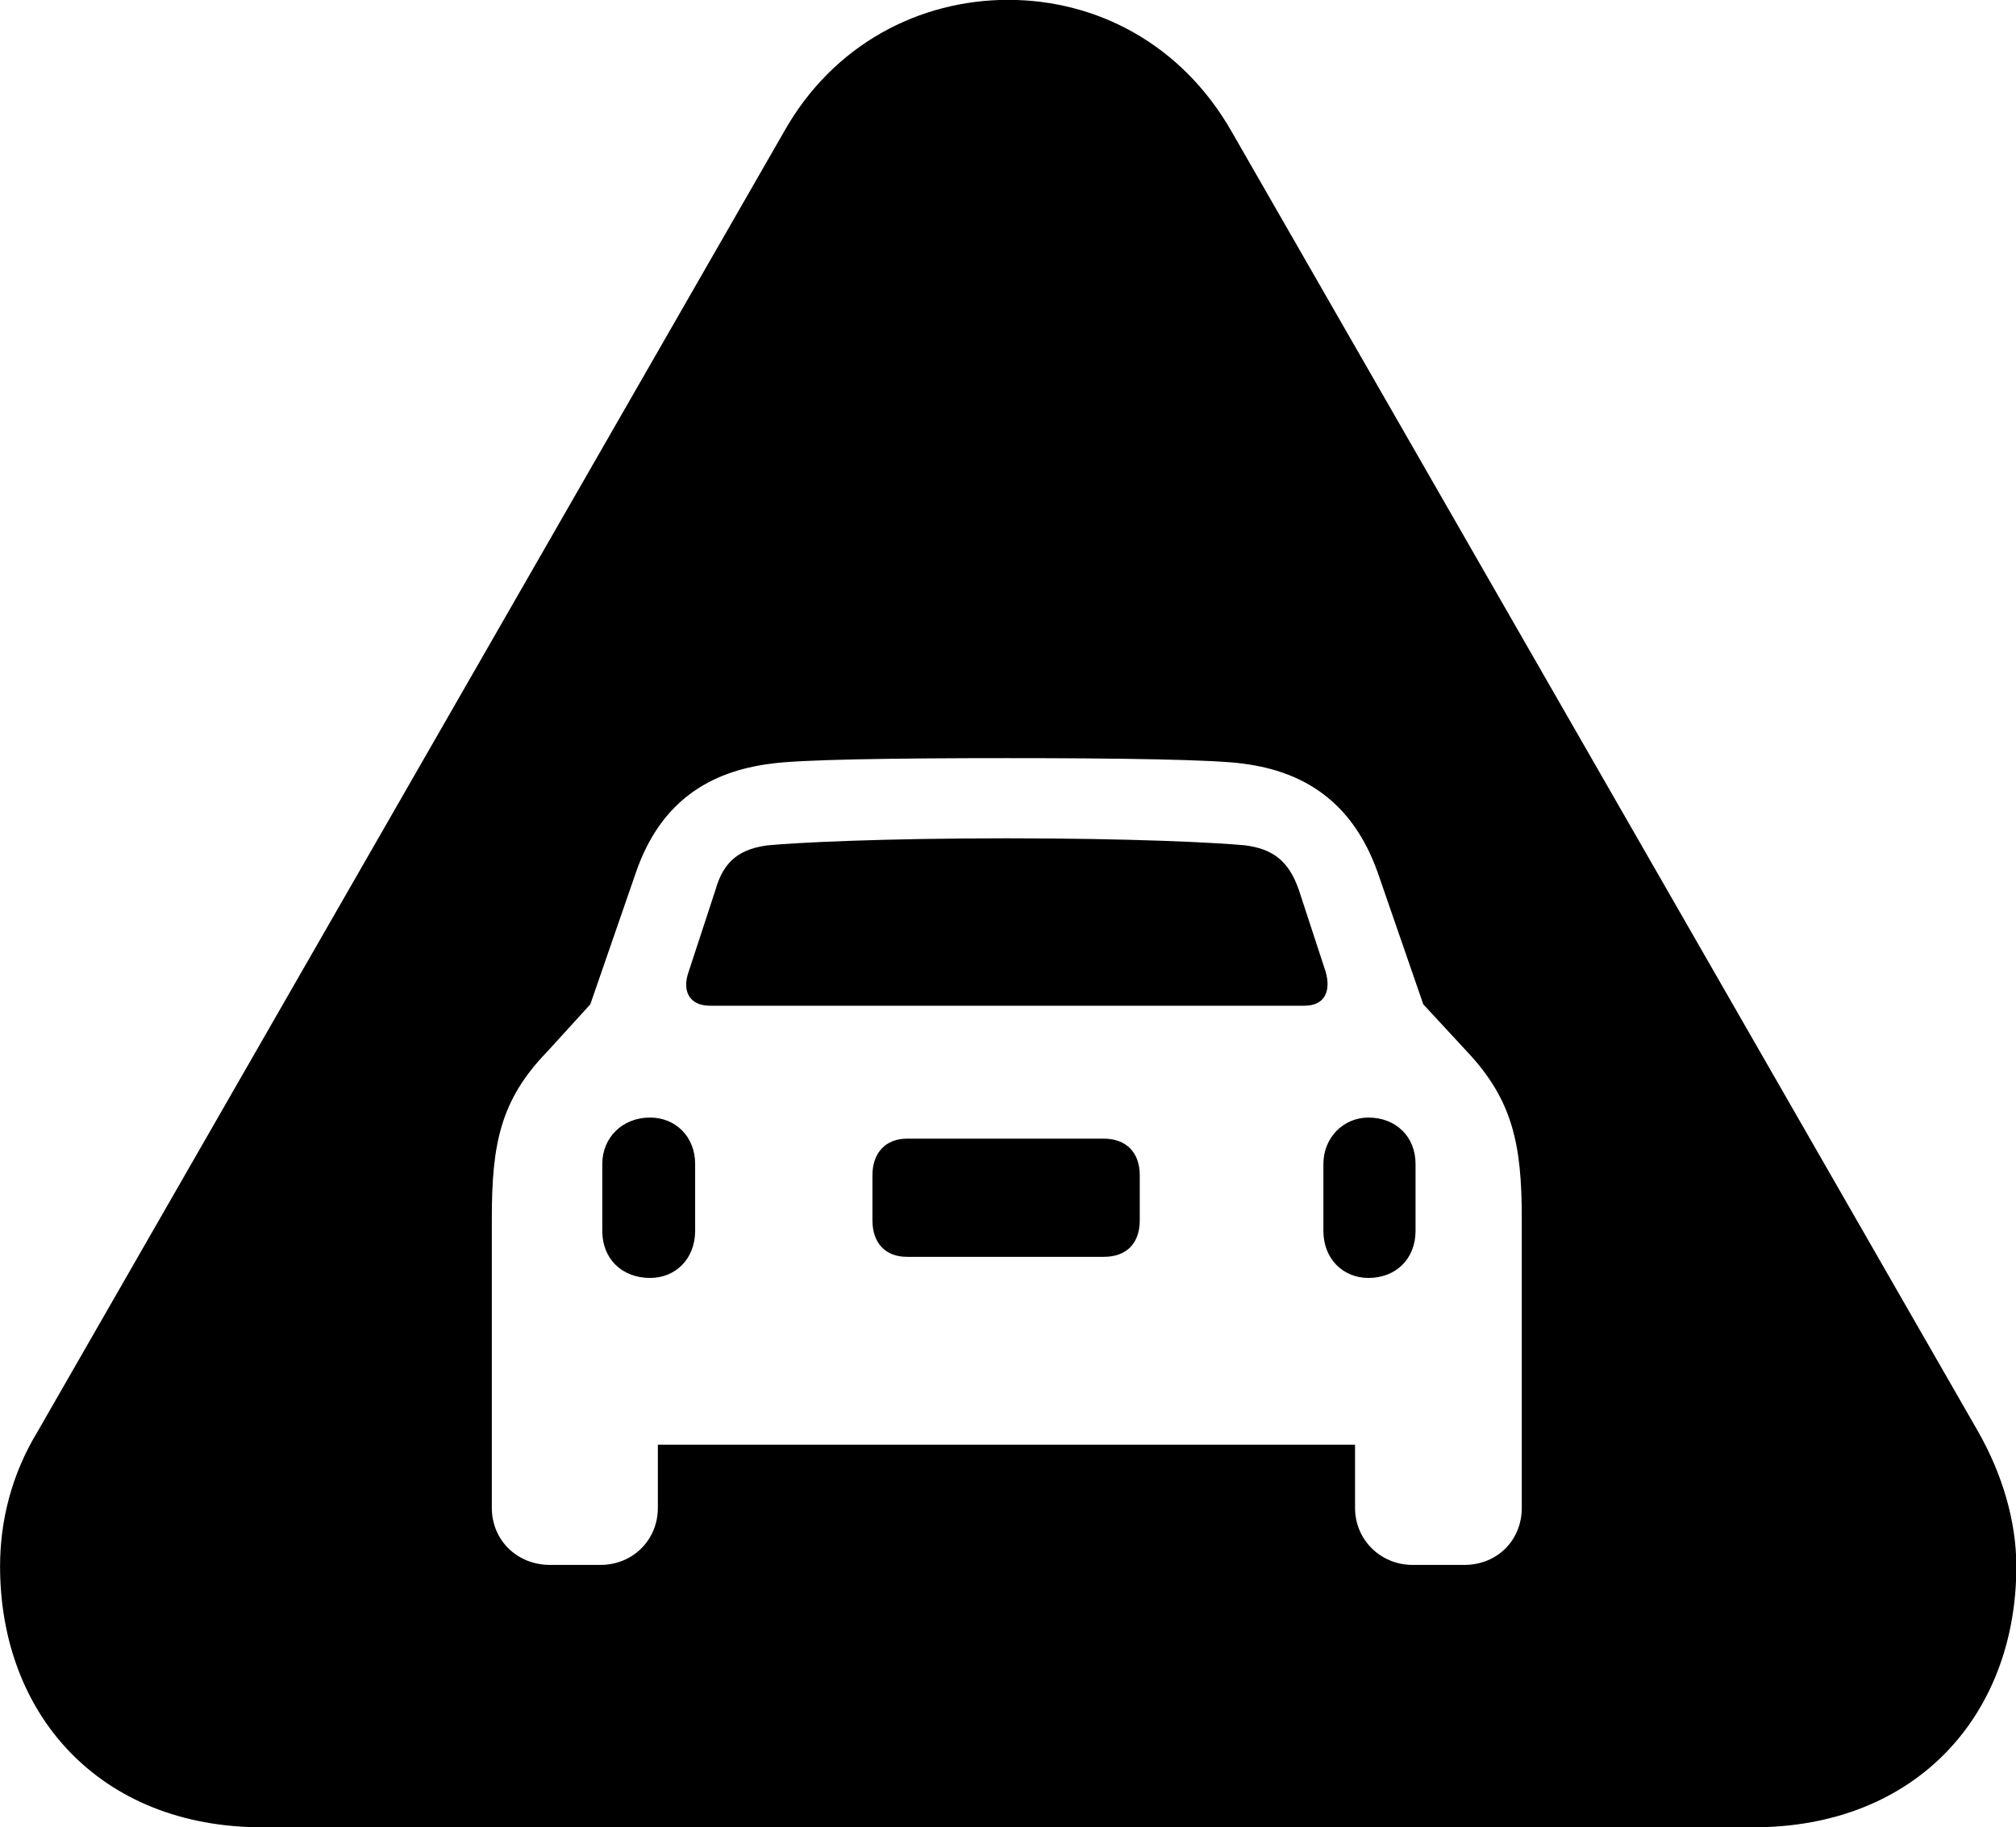
<svg
    viewBox="0 0 28.656 25.977"
    xmlns="http://www.w3.org/2000/svg"
>
    <path
        fill="inherit"
        d="M3.731 25.978H24.921C27.251 25.978 28.661 24.368 28.661 22.268C28.661 21.628 28.461 20.958 28.121 20.358L17.511 1.878C16.801 0.628 15.591 -0.002 14.331 -0.002C13.071 -0.002 11.841 0.628 11.141 1.878L0.531 20.358C0.161 20.968 0.001 21.628 0.001 22.268C0.001 24.368 1.411 25.978 3.731 25.978ZM6.991 21.438V17.318C6.991 16.268 7.111 15.638 7.781 14.948L8.391 14.278L9.041 12.398C9.391 11.388 10.091 10.968 10.951 10.858C11.351 10.798 12.701 10.778 14.311 10.778C15.911 10.778 17.281 10.798 17.681 10.858C18.521 10.968 19.221 11.388 19.581 12.398L20.231 14.278L20.851 14.948C21.501 15.638 21.631 16.268 21.631 17.318V21.438C21.631 21.888 21.291 22.248 20.811 22.248H20.081C19.621 22.248 19.261 21.888 19.261 21.438V20.538H9.351V21.438C9.351 21.888 9.001 22.248 8.531 22.248H7.821C7.341 22.248 6.991 21.888 6.991 21.438ZM10.091 14.298H18.541C18.841 14.298 18.921 14.078 18.841 13.808L18.461 12.648C18.311 12.218 18.071 12.068 17.701 12.018C17.271 11.978 16.091 11.918 14.311 11.918C12.541 11.918 11.331 11.978 10.911 12.018C10.541 12.068 10.291 12.218 10.171 12.648L9.791 13.808C9.691 14.078 9.791 14.298 10.091 14.298ZM9.241 18.168C9.601 18.168 9.881 17.898 9.881 17.498V16.548C9.881 16.158 9.601 15.888 9.241 15.888C8.841 15.888 8.561 16.178 8.561 16.548V17.498C8.561 17.898 8.841 18.168 9.241 18.168ZM19.451 18.168C19.841 18.168 20.121 17.898 20.121 17.498V16.548C20.121 16.158 19.841 15.888 19.451 15.888C19.091 15.888 18.811 16.178 18.811 16.548V17.498C18.811 17.898 19.091 18.168 19.451 18.168ZM12.891 17.868H15.691C16.011 17.868 16.201 17.678 16.201 17.348V16.708C16.201 16.388 16.011 16.188 15.691 16.188H12.891C12.591 16.188 12.401 16.388 12.401 16.708V17.348C12.401 17.678 12.591 17.868 12.891 17.868Z"
        fillRule="evenodd"
        clipRule="evenodd"
    />
</svg>
        